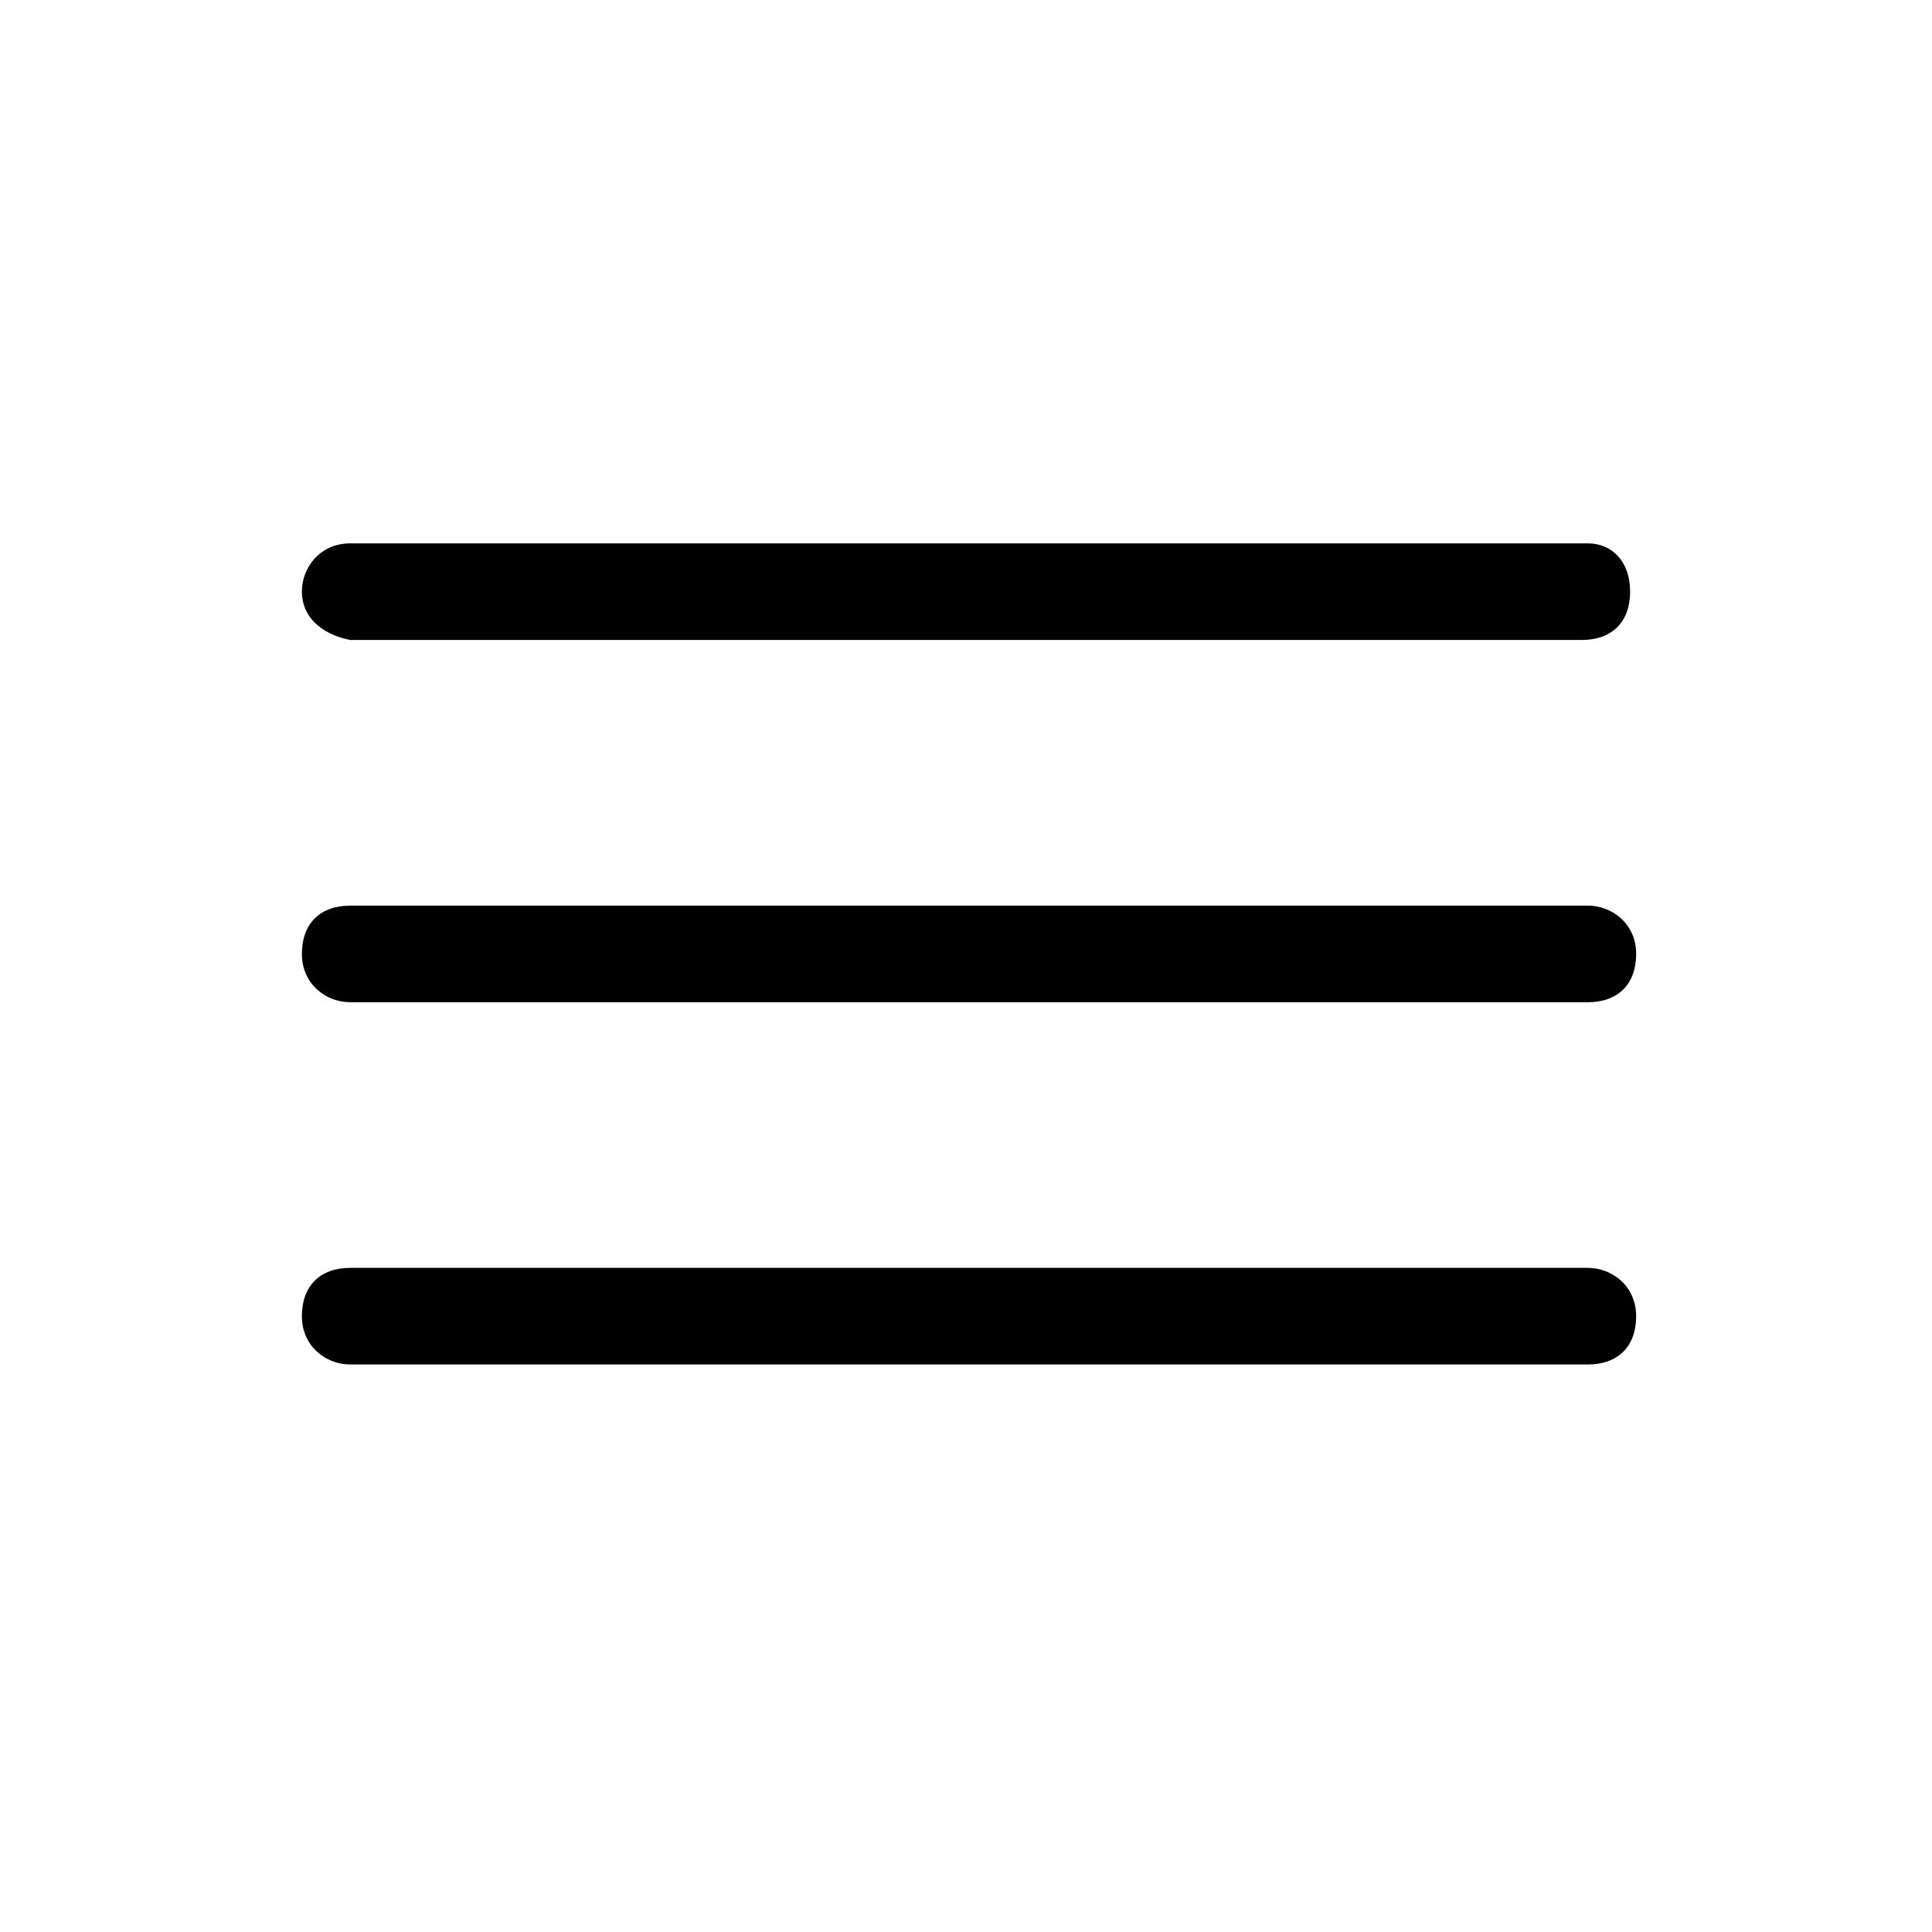 <?xml version="1.0" standalone="no"?><!DOCTYPE svg PUBLIC "-//W3C//DTD SVG 1.1//EN" "http://www.w3.org/Graphics/SVG/1.1/DTD/svg11.dtd"><svg t="1546067833398" class="icon" style="" viewBox="0 0 1024 1024" version="1.1" xmlns="http://www.w3.org/2000/svg" p-id="5829" xmlns:xlink="http://www.w3.org/1999/xlink" width="200" height="200"><defs><style type="text/css"></style></defs><path d="M185.6 288h656c12.8 0 22.4 9.6 22.4 25.6s-9.6 25.6-25.6 25.6H185.6c-16-3.2-25.6-12.8-25.6-25.6s9.6-25.6 25.6-25.6z m0 192h656c12.8 0 25.6 9.6 25.6 25.6s-9.6 25.6-25.6 25.6H185.6c-12.8 0-25.6-9.6-25.6-25.6s9.6-25.6 25.6-25.6z m0 192h656c12.8 0 25.6 9.6 25.6 25.6s-9.6 25.6-25.6 25.6H185.6c-12.8 0-25.6-9.6-25.6-25.6s9.6-25.6 25.6-25.6z" p-id="5830"></path></svg>